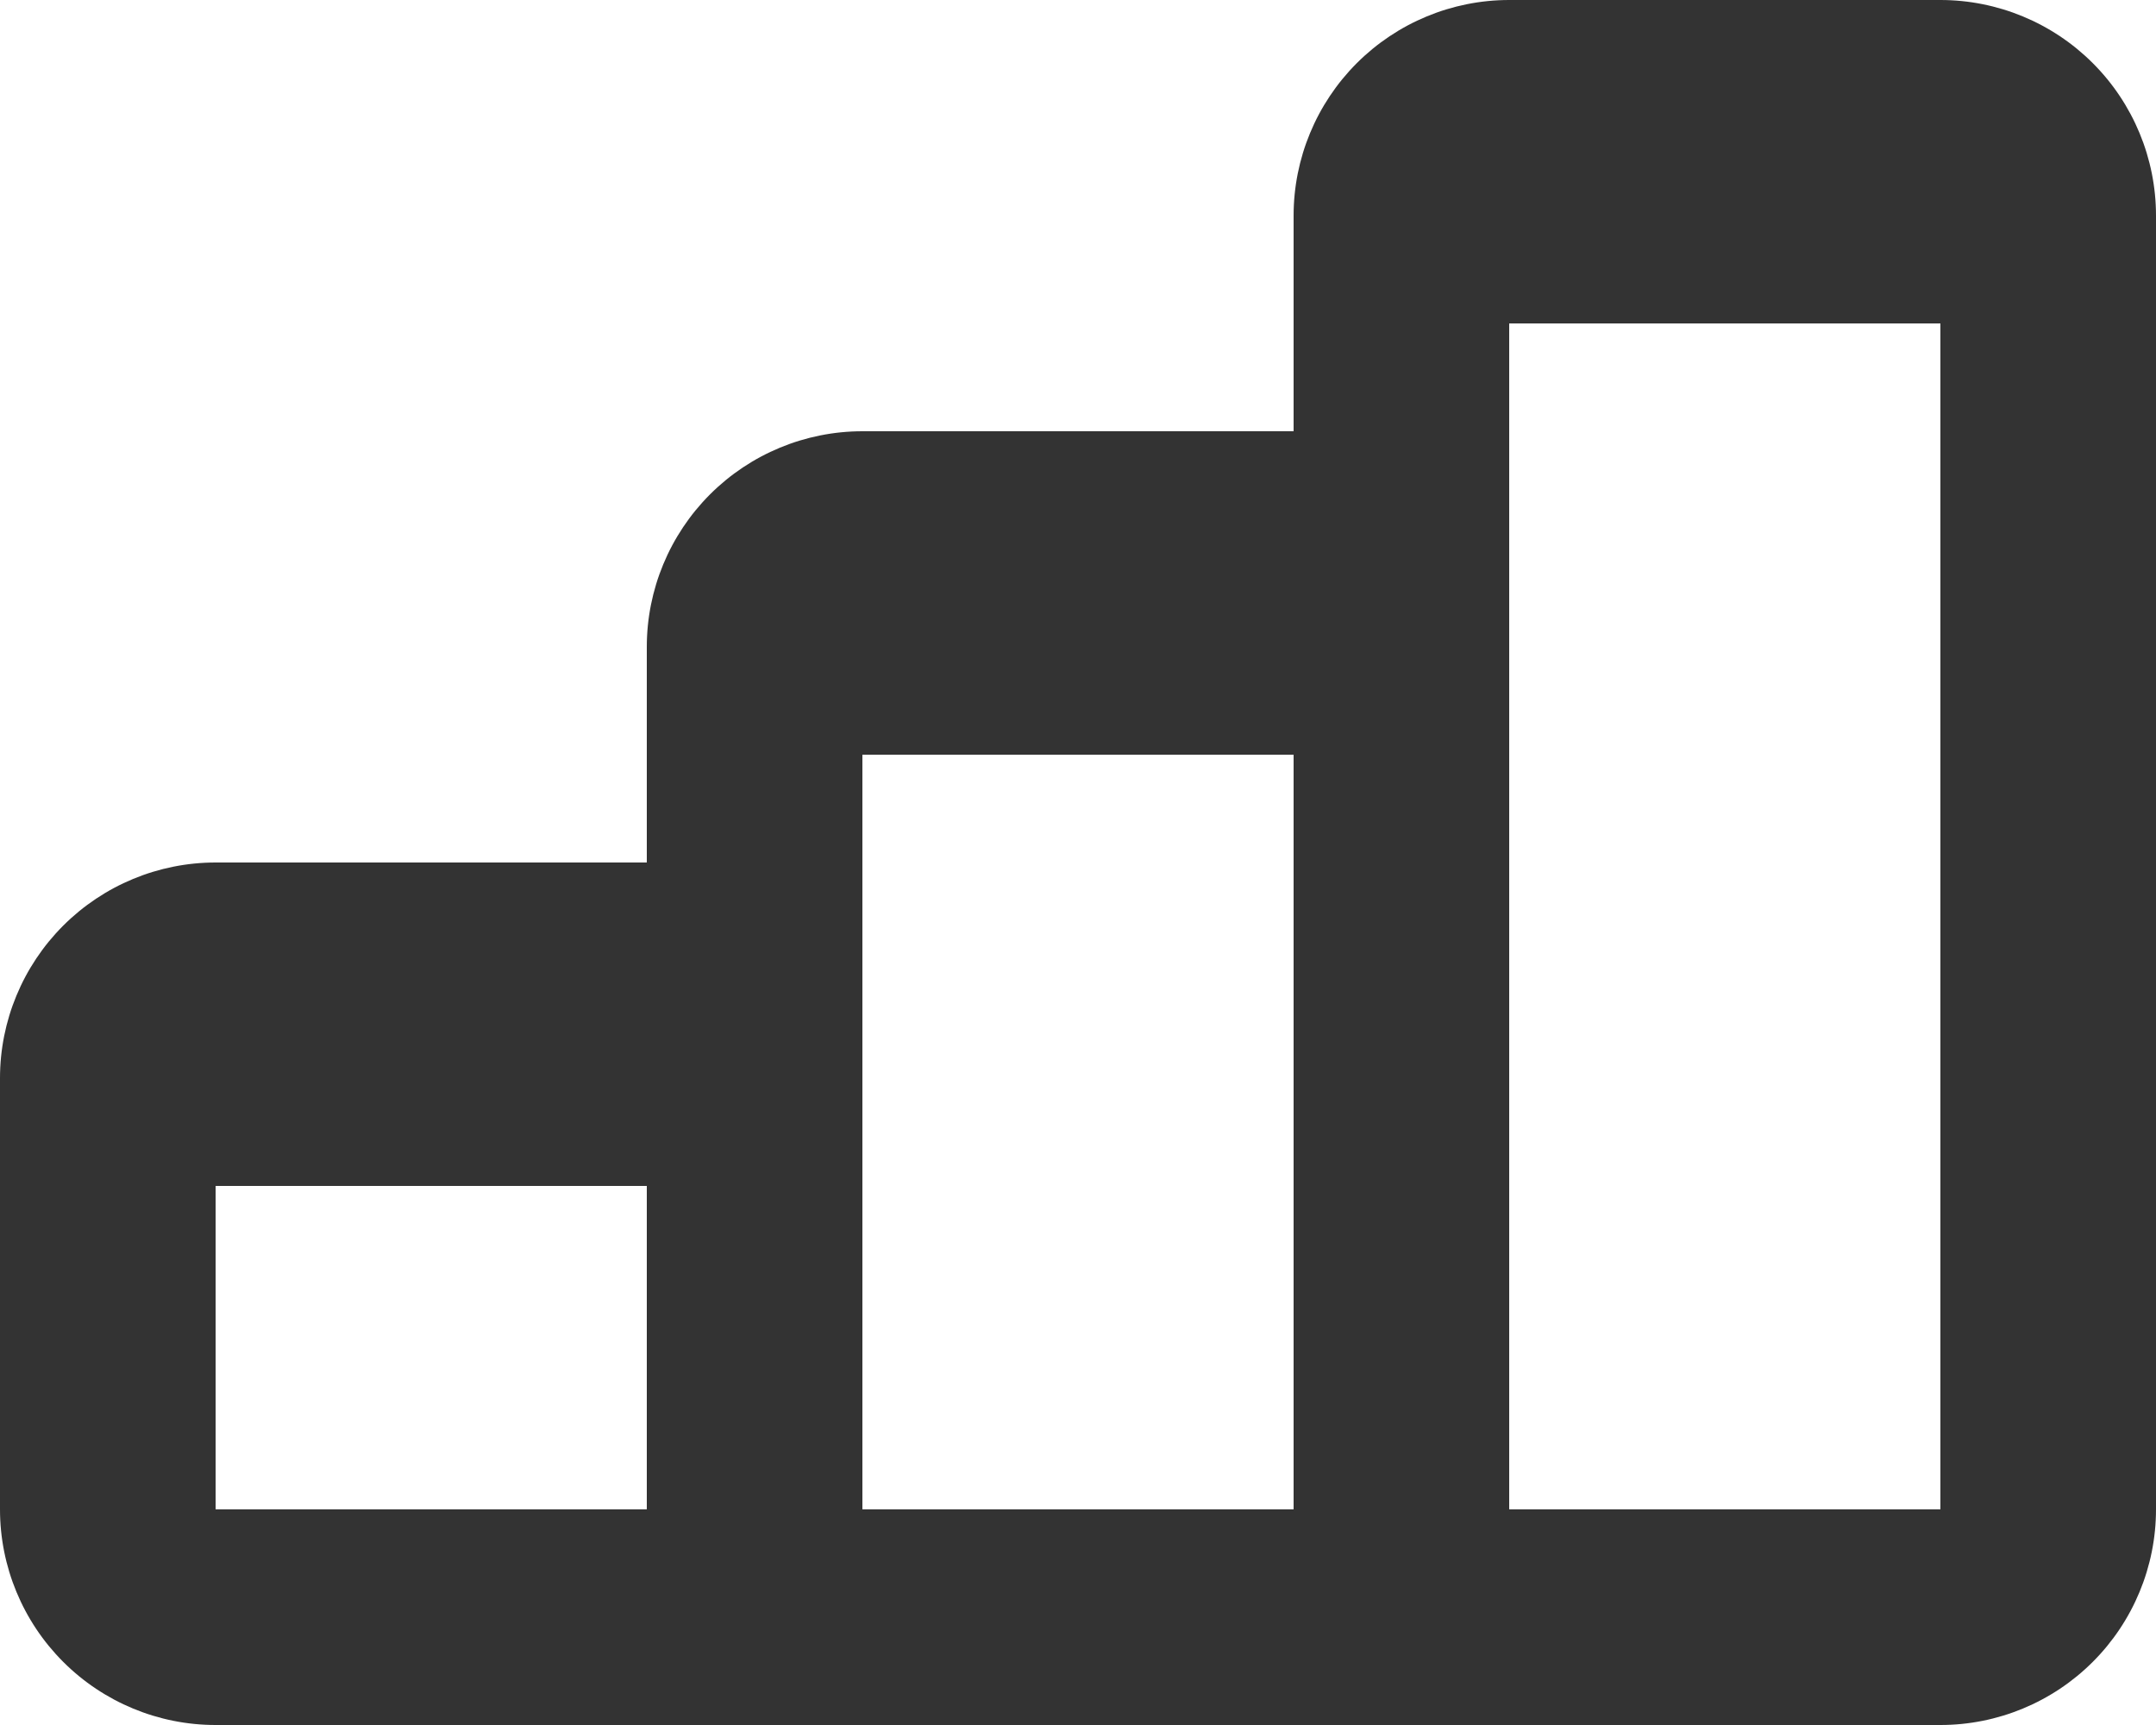 <svg viewBox="0 0 20 16" fill="none" xmlns="http://www.w3.org/2000/svg">
<path d="M18 0H14C13.47 0 12.961 0.211 12.586 0.586C12.211 0.961 12 1.47 12 2V4H8C7.47 4 6.961 4.211 6.586 4.586C6.211 4.961 6 5.47 6 6V8H2C1.47 8 0.961 8.211 0.586 8.586C0.211 8.961 0 9.47 0 10V14C0 14.53 0.211 15.039 0.586 15.414C0.961 15.789 1.47 16 2 16H18C18.53 16 19.039 15.789 19.414 15.414C19.789 15.039 20 14.53 20 14V2C20 1.47 19.789 0.961 19.414 0.586C19.039 0.211 18.53 0 18 0ZM2 14V11H6V14H2ZM8 14V7H12V14H8ZM14 14V6C14 5.95 14 5.9 14 5.86V3H18V14H14Z" fill="#333"/>
</svg>
